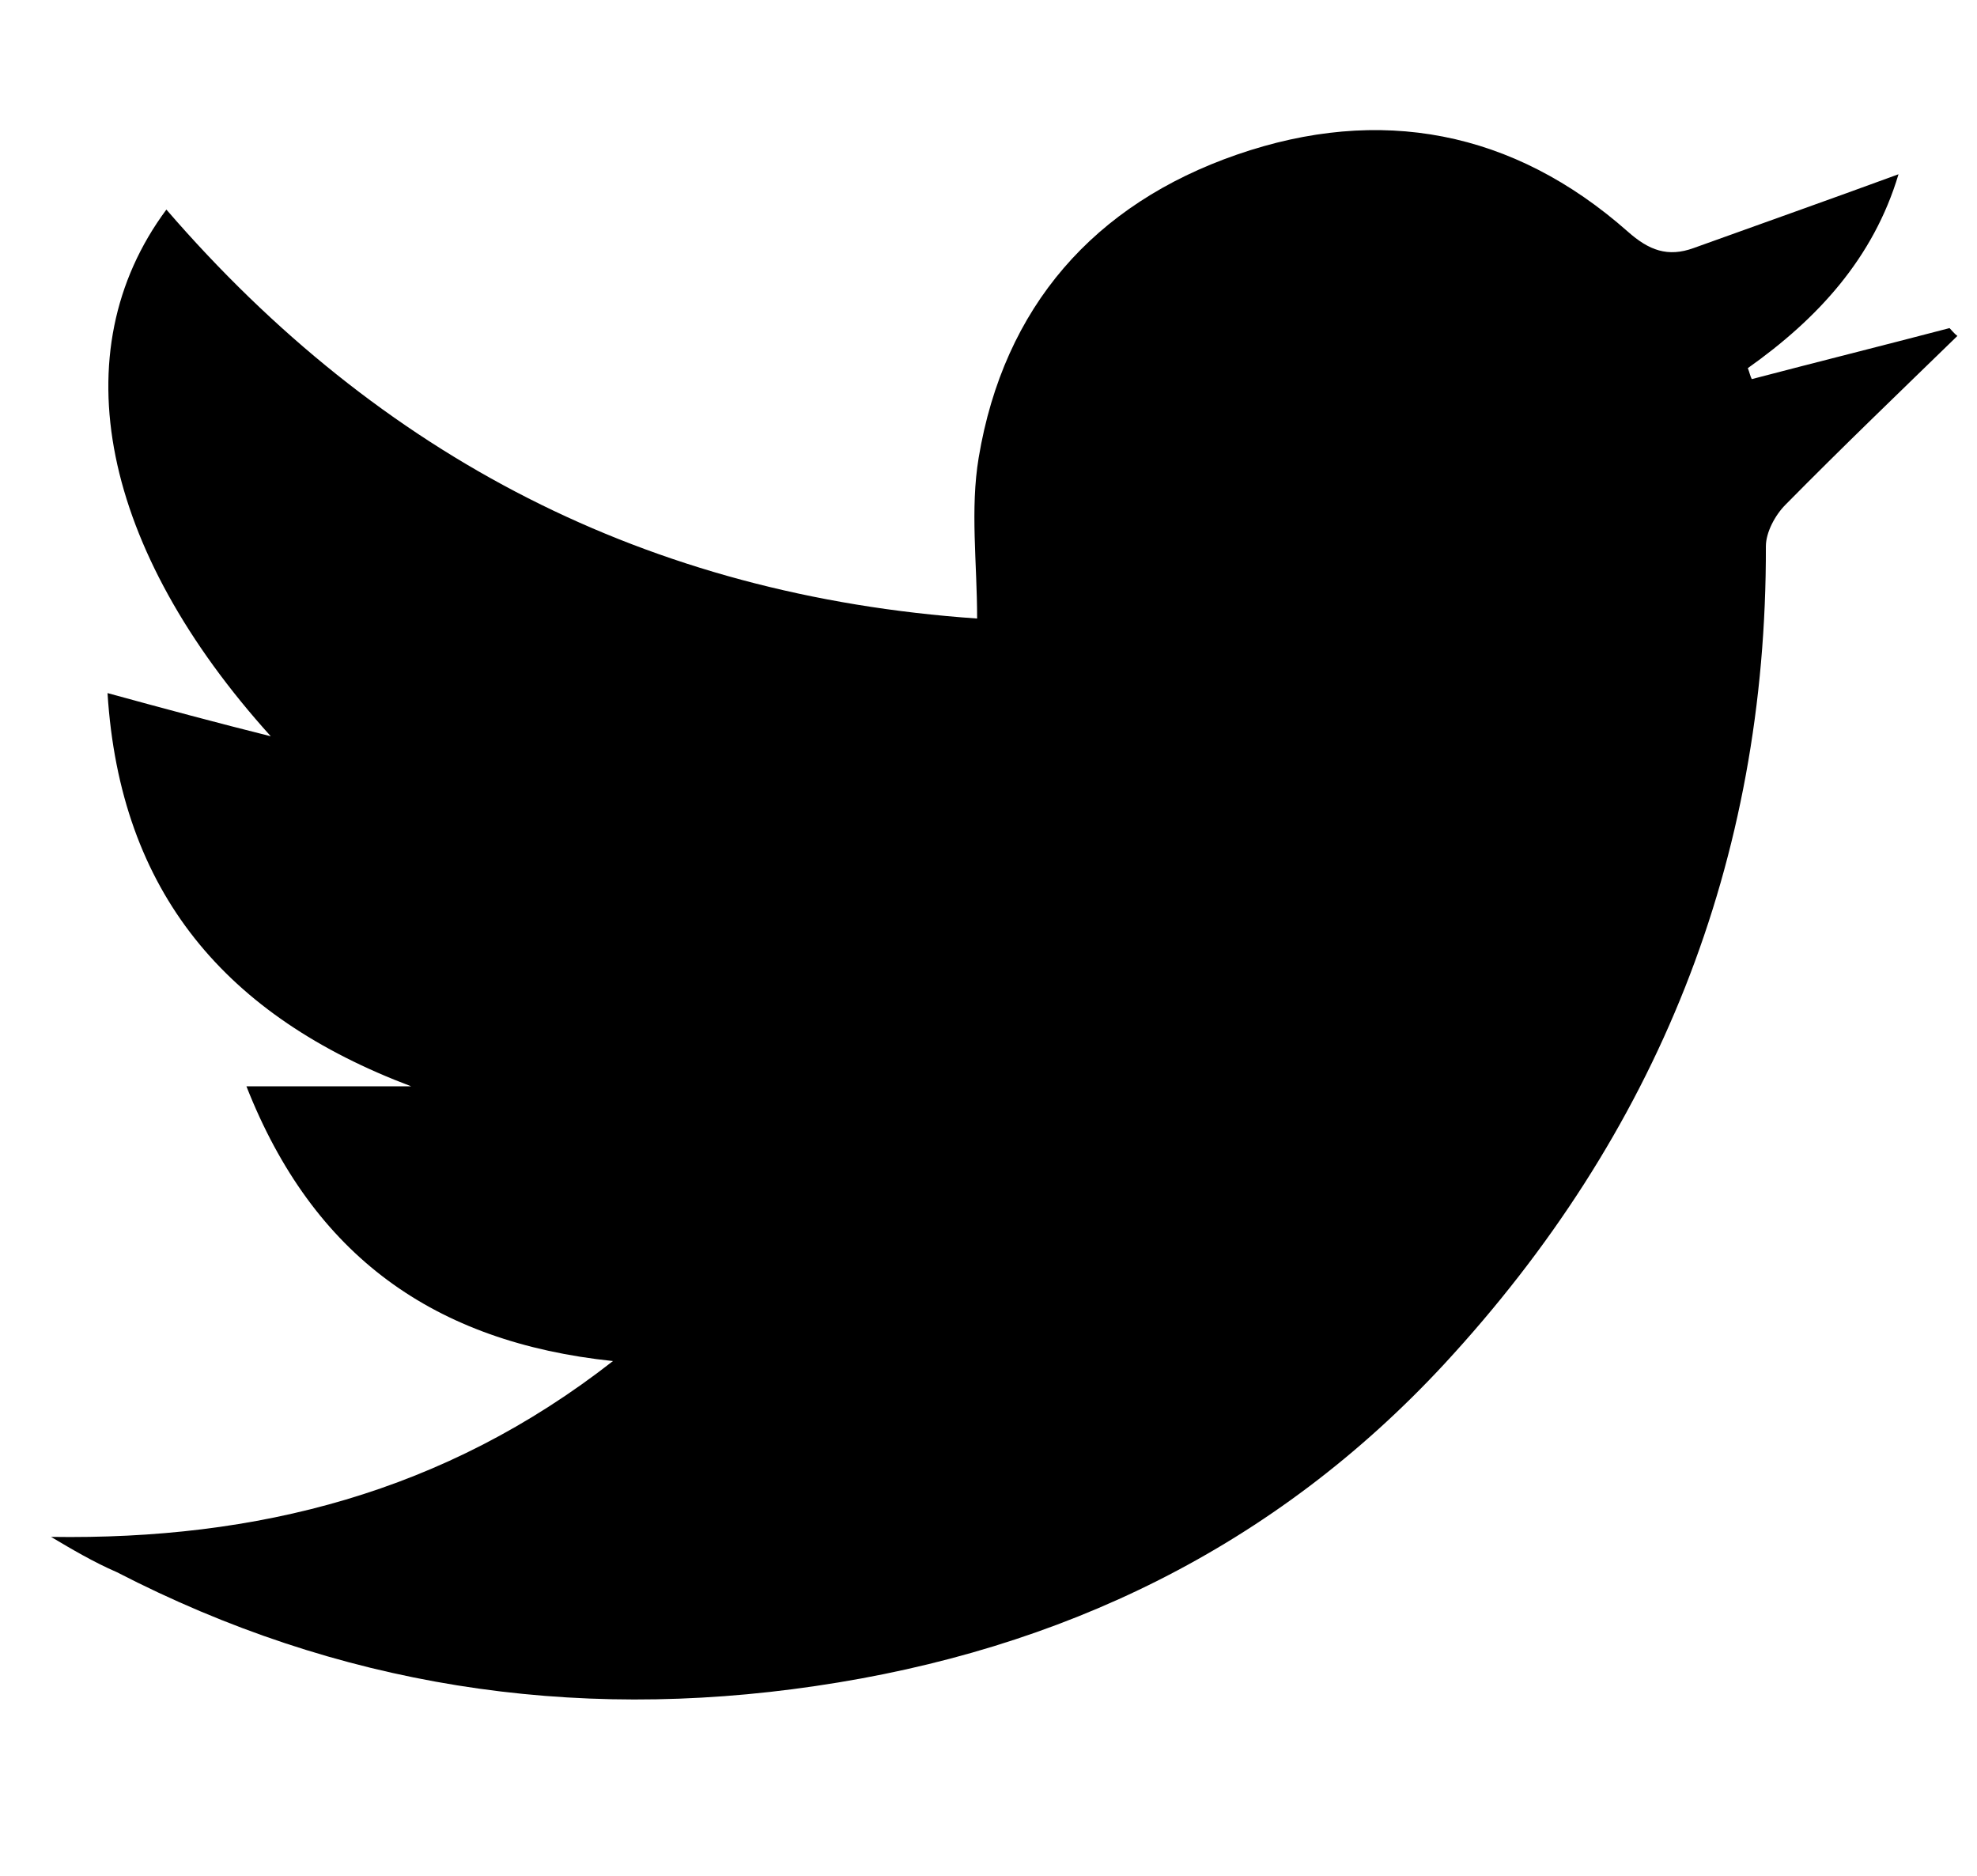 <?xml version="1.0" encoding="utf-8"?>
<!-- Generator: Adobe Illustrator 18.1.1, SVG Export Plug-In . SVG Version: 6.00 Build 0)  -->
<svg version="1.1" id="Layer_1" xmlns="http://www.w3.org/2000/svg" xmlns:xlink="http://www.w3.org/1999/xlink" x="0px" y="0px"
   viewBox="0 0 251.9 239" enable-background="new 0 0 251.9 239" xml:space="preserve">
<g id="jLe0rI.tif">
  <g>
    <path d="M6.5,195.8c26.2,0.4,50.1-5.6,71.6-22.4c-22.8-2.4-38.2-13.4-46.7-35c7.5,0,14.2,0,21,0c-23.6-8.9-37.1-24.7-38.7-50.1
      c7.3,2,14,3.8,20.8,5.5C13,70,7.7,44.9,21.2,26.7c27.2,31.5,61.3,49.2,103.3,52.1c0-7.1-0.9-13.9,0.2-20.5
      c3.2-19.2,14.7-32.3,32.9-38.6c18.2-6.3,35.2-3.1,49.8,9.8c2.7,2.4,5.1,3.3,8.4,2.1c8.6-3.1,17.1-6.1,26.1-9.4
      c-3.2,10.7-10.3,18.4-19.2,24.7c0.2,0.5,0.3,1,0.5,1.4c8.4-2.2,16.8-4.3,25.2-6.5c0.3,0.3,0.6,0.7,1,1
      c-7.3,7.1-14.7,14.2-21.9,21.5c-1.3,1.3-2.5,3.5-2.5,5.3c0.1,40.2-13.9,74.9-41,104.2c-21.6,23.3-48.7,36.4-80.1,41
      c-31.2,4.6-60.9,0-89-14.5C11.9,199,9.2,197.4,6.5,195.8z"/>
  </g>
</g>
</svg>
